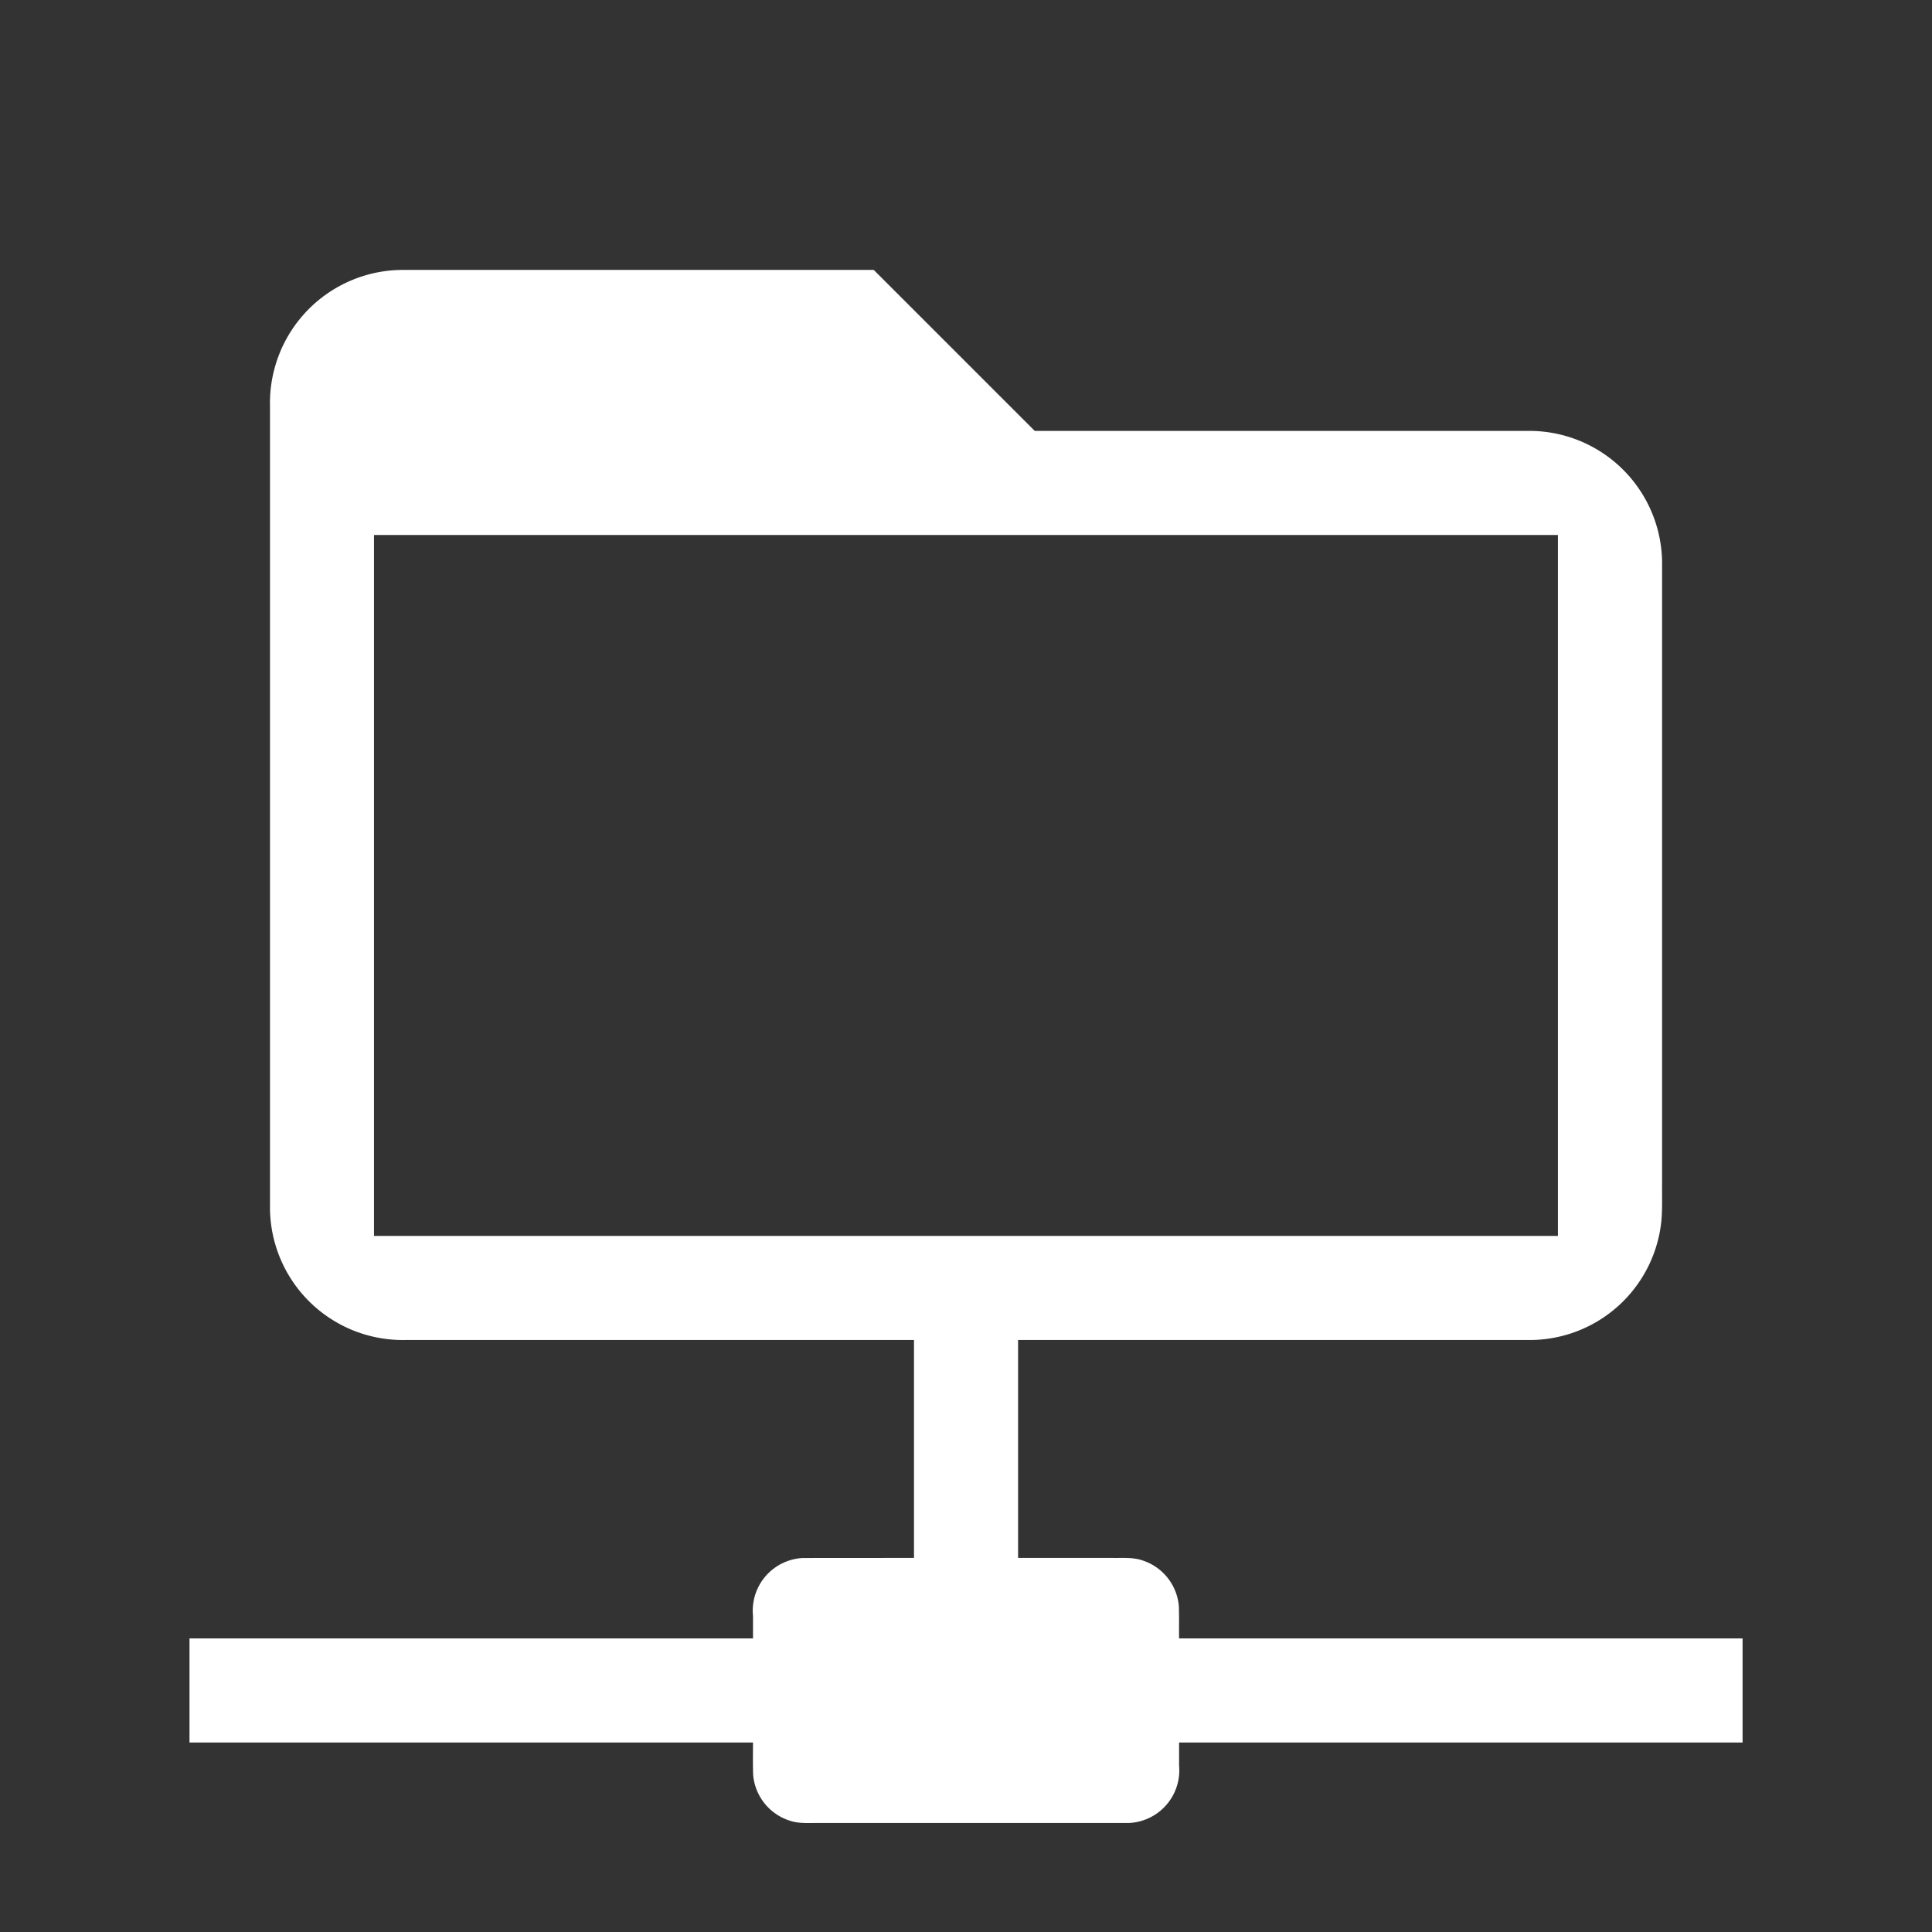 <svg width="64" height="64" viewBox="0 0 24 24"><rect x="0" y="0" width="24" height="24" fill="#333333" stroke="none"/><title>folder network outline</title><g fill="#ffffff" class="nc-icon-wrapper"><g transform="translate(0 0)"><path class="nc-icon-wrapper" d="M5 3.353a1.653 1.653 0 0 0-1.646 1.69v9.98a1.65 1.65 0 0 0 1.68 1.623h6.32v2.707l-1.379.001a.655.655 0 0 0-.621.718v.281h-7v1.293h7c0 .135-.003.269.002.403a.655.655 0 0 0 .446.565c.122.044.253.03.38.032h3.835a.655.655 0 0 0 .63-.715v-.285h7v-1.293h-7c-.002-.134.002-.268-.003-.402a.655.655 0 0 0-.446-.565c-.122-.044-.253-.03-.38-.033h-1.171v-2.707h6.377a1.645 1.645 0 0 0 1.615-1.488c.013-.15.006-.302.008-.453V6.976a1.65 1.65 0 0 0-1.681-1.623h-6.112l-2-2H5zm-.354 3.293h14.707v8.707H4.646V6.646z"></path></g></g></svg>